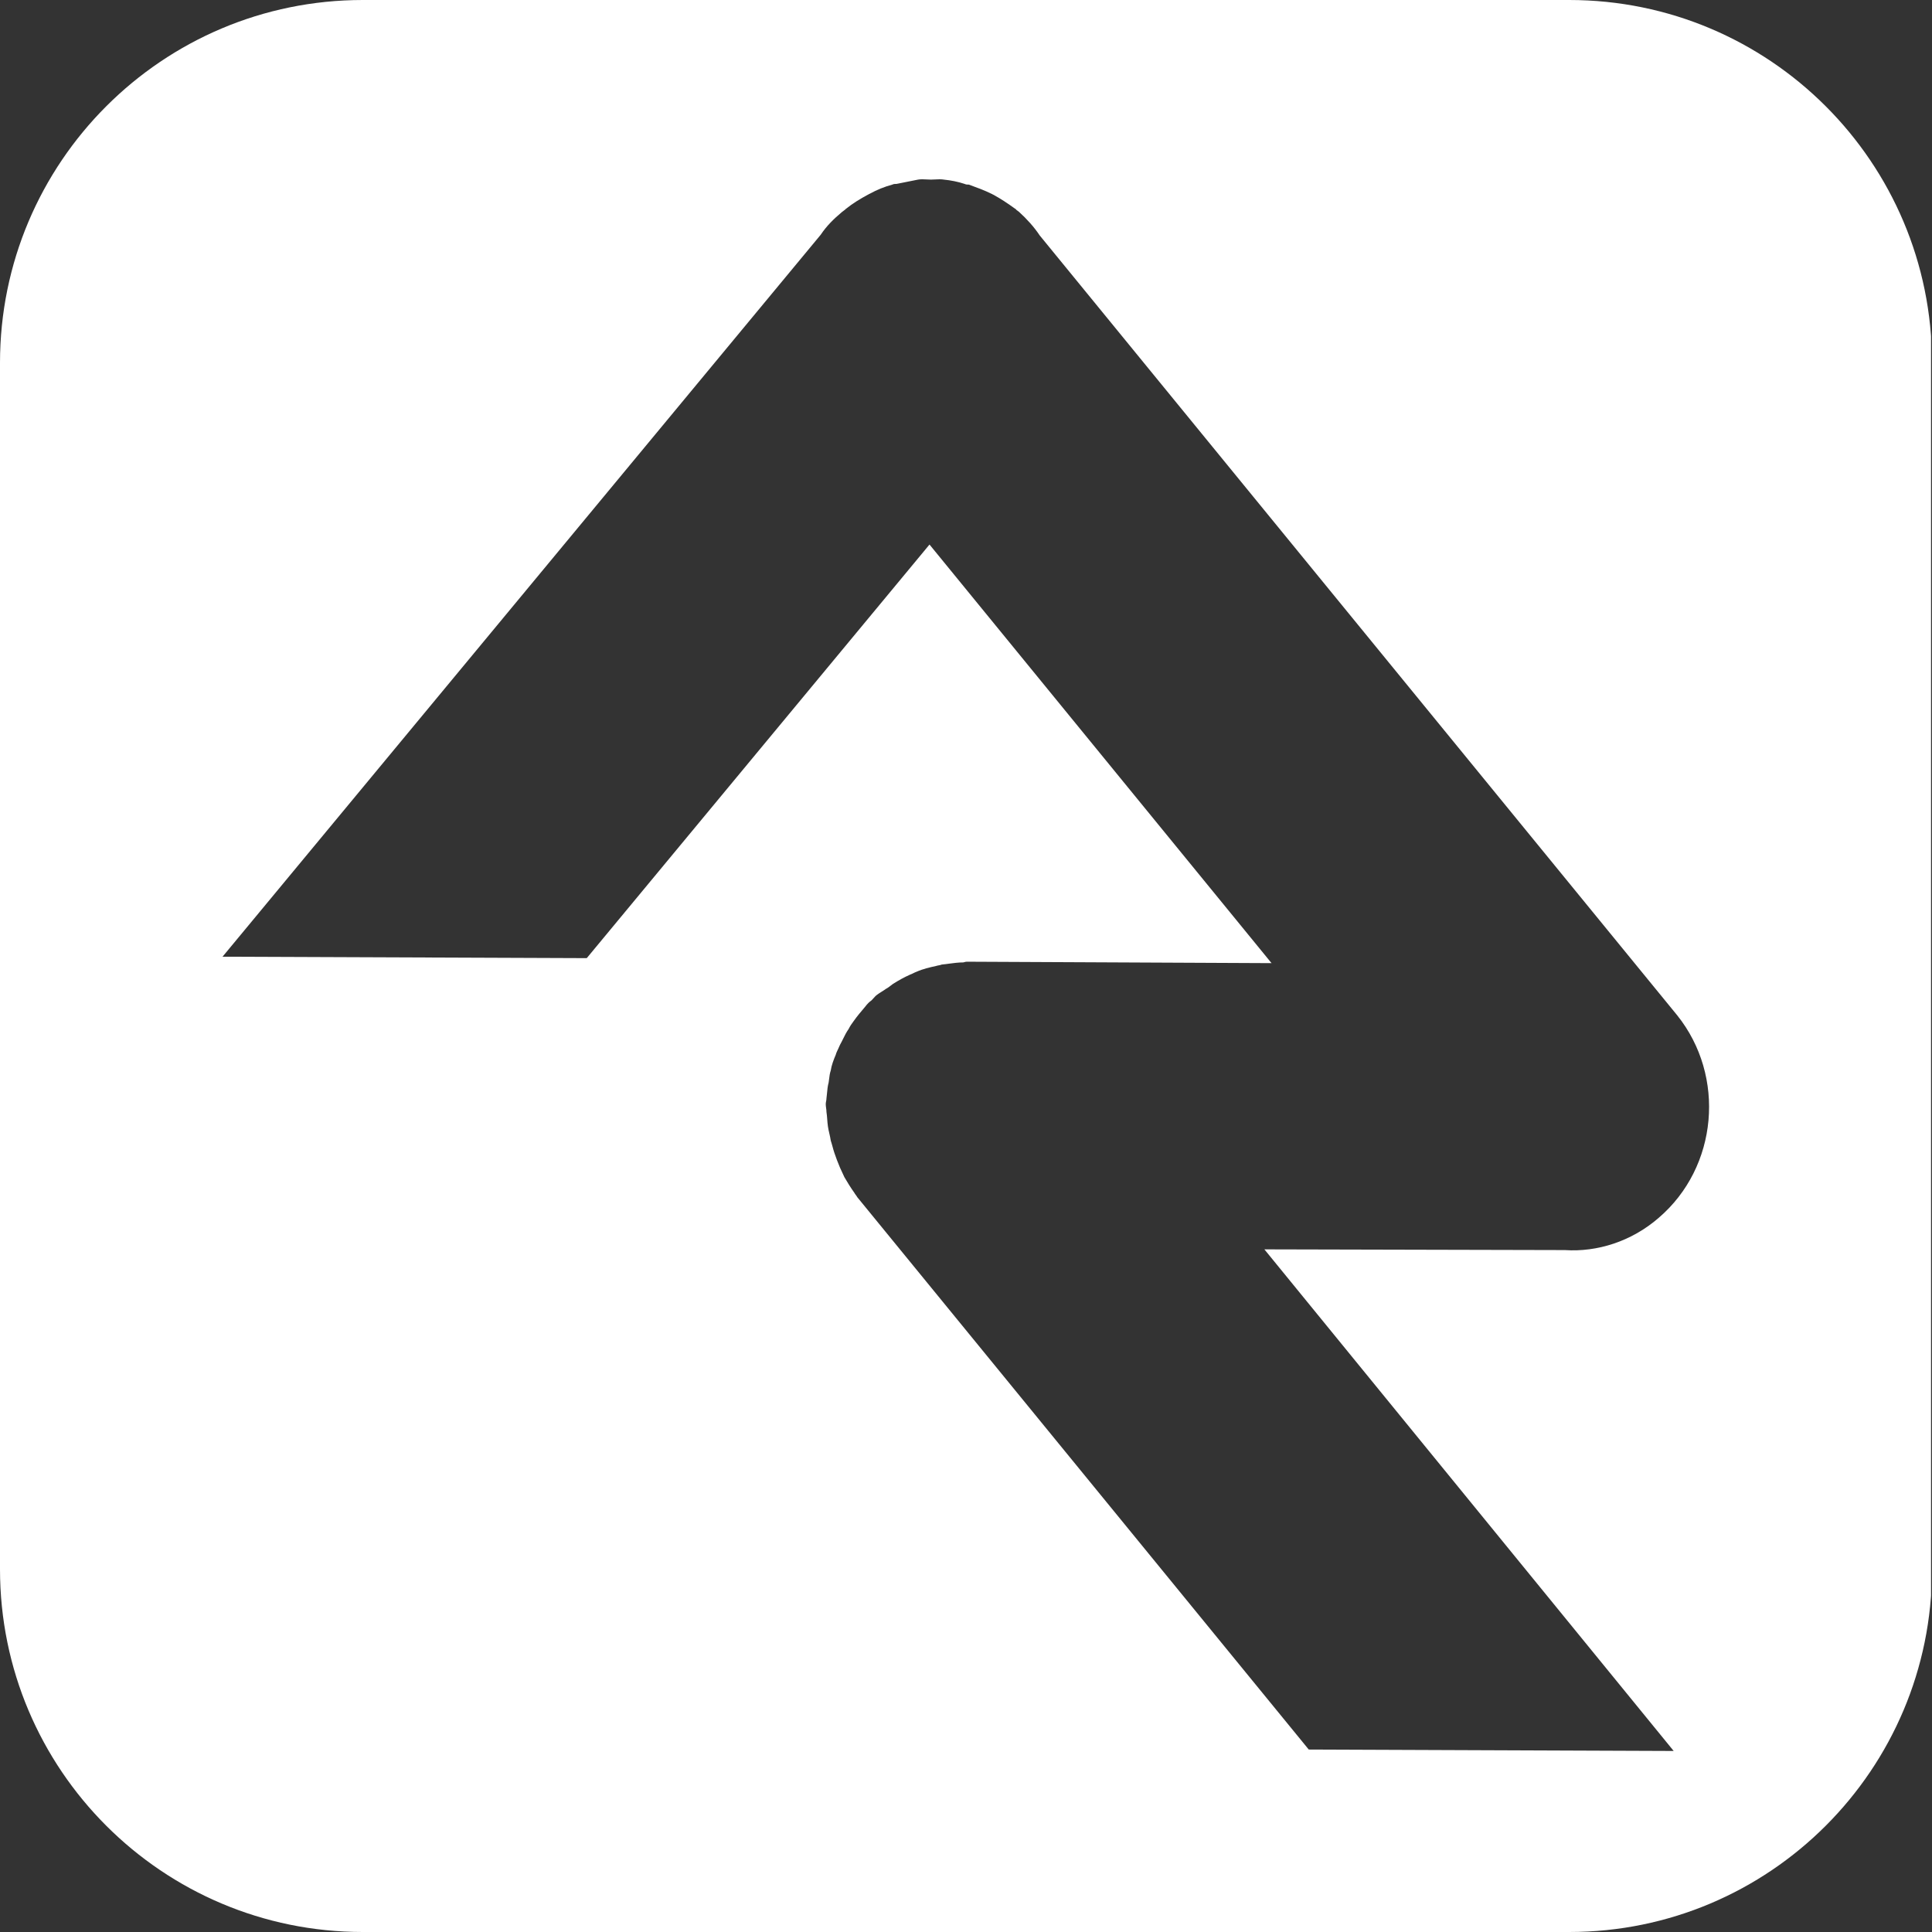 <svg width="400" height="400" viewBox="0 0 400 400" fill="none" xmlns="http://www.w3.org/2000/svg">
<rect x="0" y="0" width="400" height="400" fill="#333333" stroke="none"/>
<g clip-path="url(#clip0_6720_26434)">
<path fill-rule="evenodd" clip-rule="evenodd" d="M75.111 400H324.889C366.371 400 400 366.371 400 324.889V75.111C400 33.63 366.371 0 324.889 0H75.111C33.63 0 0 33.63 0 75.111V324.889C0 366.371 33.63 400 75.111 400ZM270.963 362.223L346.519 362.519L261.777 258.667C261.777 258.667 323.408 258.815 324 258.815C330.667 259.259 337.777 257.037 343.408 252.148C355.704 241.629 357.333 222.815 347.259 210.223L215.259 48.741C214.075 46.963 212.592 45.333 210.963 43.852C210.889 43.778 210.777 43.704 210.667 43.63C210.556 43.556 210.444 43.481 210.371 43.407C210.371 43.407 210.371 43.259 210.223 43.259C208.592 42.074 207.259 41.185 205.629 40.296C205.556 40.296 205.519 40.259 205.481 40.222C205.444 40.185 205.408 40.148 205.333 40.148C203.852 39.407 202.223 38.815 200.592 38.222C200.296 38.222 200 38.222 199.704 38.074C198.371 37.63 196.889 37.333 195.408 37.185C194.815 37.086 194.223 37.119 193.629 37.152C193.333 37.169 193.037 37.185 192.741 37.185C192.444 37.185 192.148 37.169 191.852 37.152C191.259 37.119 190.667 37.086 190.075 37.185L185.629 38.074C185.333 38.074 185.037 38.074 184.741 38.222C183.111 38.667 181.629 39.259 180 40.148C179.925 40.148 179.889 40.185 179.852 40.222C179.815 40.259 179.777 40.296 179.704 40.296C178.075 41.185 176.592 42.074 175.111 43.259C175.111 43.259 175.111 43.259 174.963 43.407C174.889 43.481 174.777 43.556 174.667 43.63C174.556 43.704 174.444 43.778 174.371 43.852C172.592 45.333 171.111 46.815 169.925 48.593L46.074 198.075L121.481 198.371L192.444 112.741L263.259 199.408L200.148 199.111C199.975 199.111 199.801 199.161 199.657 199.204C199.556 199.235 199.468 199.259 199.408 199.259C198.419 199.259 197.432 199.391 196.444 199.523C195.951 199.588 195.456 199.655 194.963 199.704C194.803 199.784 194.599 199.821 194.375 199.861C194.185 199.895 193.983 199.932 193.777 200C192.444 200.296 191.111 200.592 189.777 201.185C189.556 201.259 189.333 201.371 189.111 201.481C188.889 201.592 188.667 201.704 188.444 201.777C187.111 202.371 186.075 202.963 184.889 203.704C184.729 203.811 184.571 203.935 184.403 204.067C184.107 204.299 183.787 204.551 183.408 204.741C183.111 204.963 182.815 205.148 182.519 205.333C182.223 205.519 181.925 205.704 181.629 205.925C181.339 206.12 181.112 206.376 180.865 206.655C180.735 206.803 180.599 206.957 180.444 207.111C180 207.408 179.556 207.852 179.111 208.444C178.223 209.481 177.481 210.371 176.741 211.408C176.296 212 176 212.444 175.704 213.037C175.24 213.685 174.893 214.392 174.552 215.084C174.349 215.499 174.148 215.908 173.925 216.296C173.809 216.589 173.668 216.884 173.531 217.169C173.323 217.601 173.125 218.013 173.037 218.371C172.592 219.408 172.148 220.592 172 221.629C171.799 222.236 171.733 222.772 171.667 223.333C171.636 223.597 171.603 223.865 171.556 224.148C171.361 224.829 171.293 225.575 171.229 226.301C171.196 226.679 171.161 227.052 171.111 227.408C171.111 227.629 171.075 227.815 171.037 228C171 228.185 170.963 228.371 170.963 228.592C170.963 228.889 171 229.148 171.037 229.408C171.075 229.667 171.111 229.925 171.111 230.223C171.188 230.683 171.225 231.183 171.264 231.703C171.299 232.185 171.336 232.684 171.408 233.185C171.481 233.704 171.592 234.185 171.704 234.667C171.815 235.148 171.925 235.629 172 236.148C172.148 236.592 172.259 237 172.371 237.408C172.481 237.815 172.592 238.223 172.741 238.667C173.037 239.556 173.481 240.741 173.925 241.777C174.075 242.075 174.223 242.408 174.371 242.741C174.519 243.075 174.667 243.408 174.815 243.704C175.408 244.741 176.148 245.925 176.889 246.963C176.963 247.111 177.075 247.259 177.185 247.408C177.296 247.556 177.408 247.704 177.481 247.852L270.963 362.223Z" fill="white"/>
</g>
<defs>
<clipPath id="clip0_6720_26434">
<rect width="399.8" height="400" fill="white"/>
</clipPath>
</defs>
</svg>
